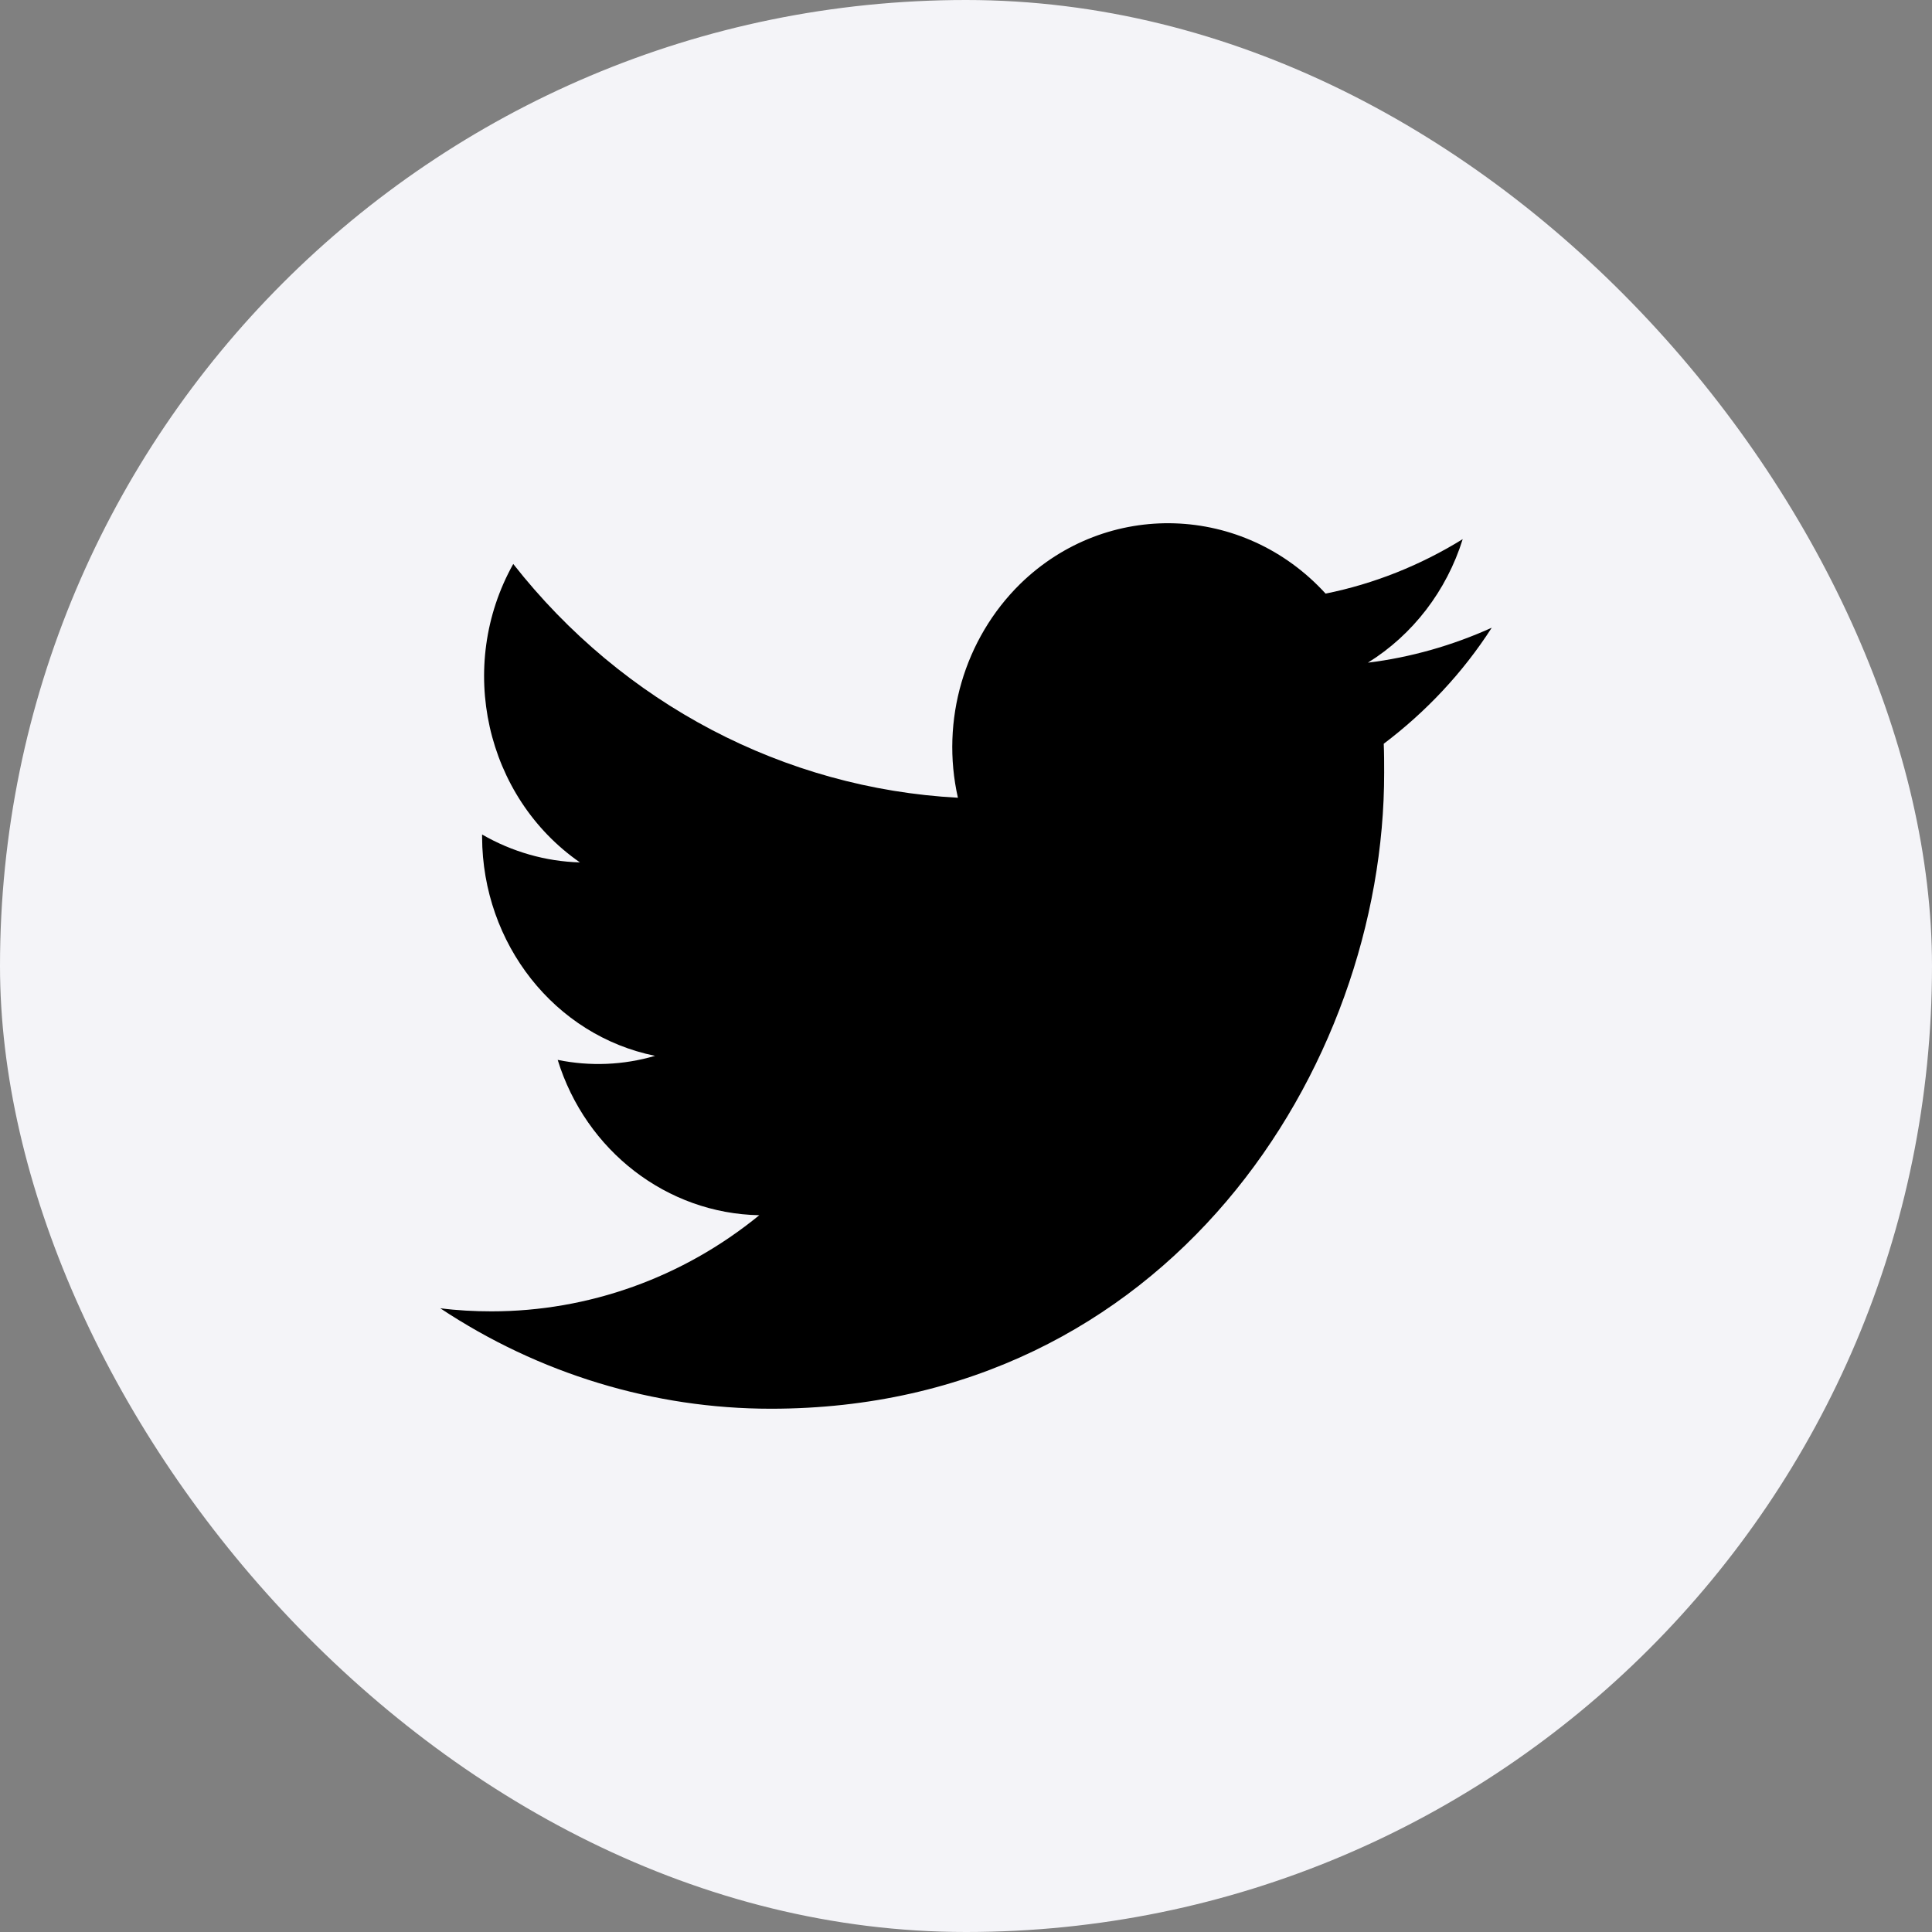<svg width="32" height="32" viewBox="0 0 32 32" fill="none" xmlns="http://www.w3.org/2000/svg">
<rect x="0" y="0" width="32" height="32" fill="#808080" stroke="none"/>
<rect width="32" height="32" rx="16" fill="#F4F4F8"/>
<path d="M22.919 12.319C22.926 12.48 22.926 12.634 22.926 12.795C22.933 17.686 19.339 23.333 12.767 23.333C10.829 23.333 8.926 22.754 7.292 21.669C7.575 21.705 7.858 21.72 8.141 21.72C9.746 21.72 11.31 21.163 12.576 20.128C11.048 20.099 9.704 19.065 9.237 17.555C9.775 17.665 10.326 17.642 10.85 17.488C9.188 17.151 7.992 15.633 7.985 13.866C7.985 13.851 7.985 13.836 7.985 13.822C8.48 14.108 9.039 14.269 9.605 14.284C8.042 13.198 7.553 11.035 8.501 9.341C10.319 11.659 12.993 13.059 15.866 13.213C15.576 11.93 15.972 10.581 16.898 9.671C18.334 8.27 20.598 8.344 21.956 9.832C22.756 9.671 23.527 9.363 24.227 8.93C23.959 9.788 23.4 10.514 22.657 10.976C23.364 10.889 24.058 10.691 24.708 10.397C24.227 11.145 23.619 11.79 22.919 12.319Z" fill="black"/>
</svg>
